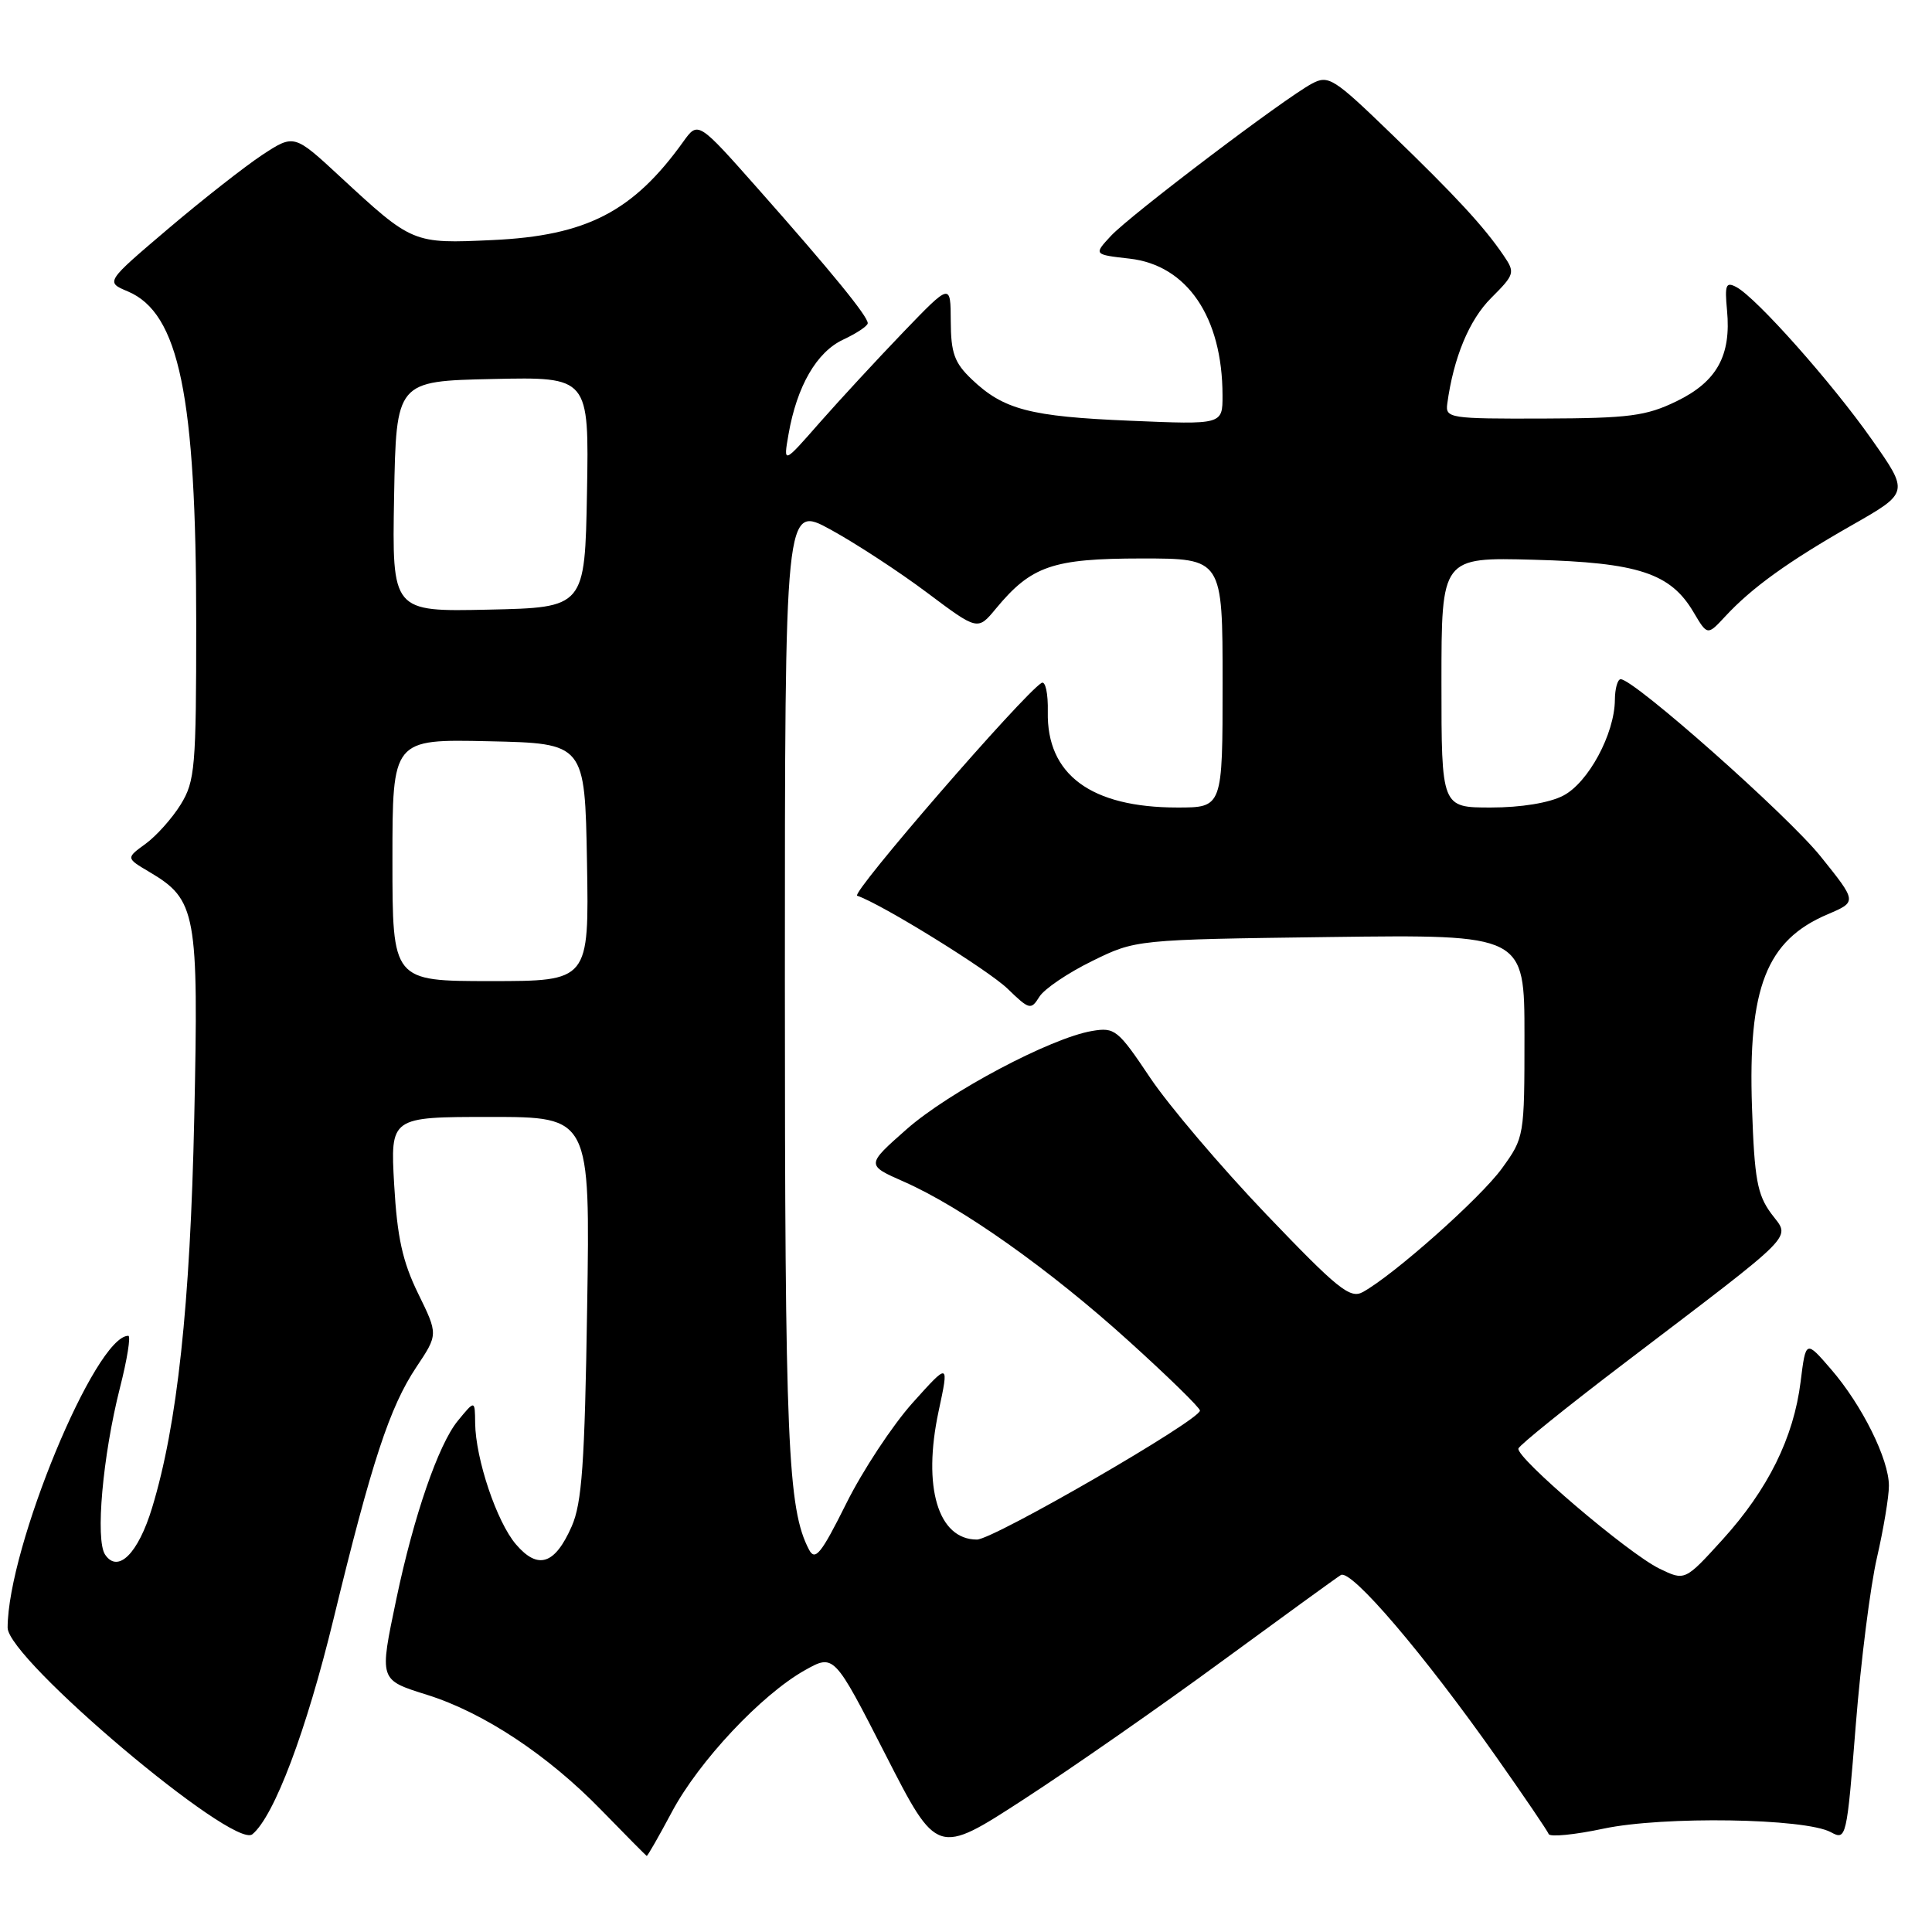 <?xml version="1.0" encoding="UTF-8" standalone="no"?>
<!DOCTYPE svg PUBLIC "-//W3C//DTD SVG 1.1//EN" "http://www.w3.org/Graphics/SVG/1.1/DTD/svg11.dtd" >
<svg xmlns="http://www.w3.org/2000/svg" xmlns:xlink="http://www.w3.org/1999/xlink" version="1.1" viewBox="0 0 256 256">
 <g >
 <path fill="currentColor"
d=" M 89.04 240.07 C 92.62 233.36 100.88 224.56 106.64 221.32 C 110.51 219.15 110.51 219.15 117.34 232.51 C 124.17 245.88 124.17 245.88 135.67 238.41 C 141.99 234.31 153.76 226.11 161.84 220.18 C 169.92 214.26 177.04 209.09 177.67 208.70 C 179.02 207.87 188.66 219.15 198.32 232.88 C 201.95 238.03 205.05 242.60 205.21 243.02 C 205.37 243.44 208.65 243.12 212.50 242.30 C 220.42 240.63 239.15 240.92 242.59 242.77 C 244.64 243.88 244.70 243.64 245.90 228.57 C 246.57 220.15 247.83 210.16 248.71 206.38 C 249.58 202.59 250.29 198.32 250.29 196.88 C 250.30 193.37 246.73 186.18 242.62 181.43 C 239.28 177.56 239.28 177.56 238.59 183.09 C 237.67 190.50 234.27 197.36 228.25 204.00 C 223.26 209.49 223.26 209.49 219.88 207.85 C 215.74 205.84 200.80 193.10 201.20 191.93 C 201.37 191.46 207.58 186.45 215.02 180.79 C 238.67 162.78 237.24 164.24 234.70 160.81 C 232.85 158.30 232.47 156.24 232.15 146.79 C 231.60 130.85 234.05 124.60 242.19 121.14 C 246.07 119.49 246.07 119.49 241.25 113.49 C 236.86 108.02 216.52 90.00 214.75 90.00 C 214.34 90.00 213.99 91.24 213.98 92.75 C 213.94 97.25 210.45 103.72 207.13 105.43 C 205.28 106.39 201.54 107.00 197.55 107.00 C 191.00 107.00 191.00 107.00 191.00 90.42 C 191.00 73.84 191.00 73.84 203.25 74.17 C 217.09 74.54 221.36 75.95 224.41 81.13 C 226.24 84.22 226.24 84.22 228.60 81.68 C 232.13 77.87 236.93 74.41 245.37 69.60 C 252.97 65.27 252.97 65.27 248.04 58.26 C 242.77 50.75 232.75 39.47 230.08 38.04 C 228.69 37.30 228.52 37.74 228.84 41.12 C 229.41 47.12 227.49 50.58 222.15 53.17 C 218.10 55.13 215.89 55.42 204.51 55.46 C 192.06 55.50 191.51 55.41 191.77 53.50 C 192.60 47.39 194.67 42.39 197.59 39.48 C 200.71 36.36 200.78 36.12 199.24 33.86 C 196.66 30.06 192.93 26.01 184.29 17.67 C 176.72 10.35 176.03 9.91 173.84 11.08 C 170.21 13.01 149.78 28.49 147.20 31.26 C 144.91 33.73 144.91 33.73 149.67 34.27 C 157.29 35.13 161.98 42.01 161.99 52.39 C 162.00 56.27 162.00 56.27 149.75 55.75 C 136.48 55.20 132.97 54.28 128.75 50.25 C 126.46 48.07 126.00 46.77 125.98 42.56 C 125.96 37.50 125.96 37.50 119.70 44.00 C 116.26 47.58 111.27 52.98 108.61 56.00 C 103.79 61.50 103.79 61.50 104.48 57.56 C 105.59 51.17 108.21 46.64 111.73 45.00 C 113.50 44.17 114.97 43.20 114.98 42.83 C 115.01 41.93 110.21 36.05 100.50 25.08 C 92.50 16.04 92.50 16.04 90.54 18.77 C 83.89 28.05 77.71 31.24 65.26 31.81 C 54.70 32.30 54.66 32.28 45.09 23.43 C 38.97 17.76 38.97 17.76 34.73 20.54 C 32.41 22.08 26.78 26.49 22.24 30.35 C 13.98 37.37 13.98 37.37 16.93 38.61 C 23.74 41.48 26.00 52.44 26.00 82.57 C 26.00 101.70 25.84 103.51 23.95 106.59 C 22.82 108.42 20.72 110.77 19.29 111.81 C 16.69 113.70 16.69 113.70 19.78 115.53 C 26.02 119.22 26.33 120.90 25.74 148.08 C 25.21 172.94 23.49 188.85 20.15 199.80 C 18.31 205.86 15.63 208.52 13.93 206.00 C 12.61 204.06 13.61 192.90 15.89 183.90 C 16.86 180.11 17.35 177.00 17.00 177.00 C 12.63 177.00 1.04 205.03 1.01 215.67 C 0.99 219.80 30.96 245.11 33.44 243.05 C 36.34 240.65 40.59 229.37 44.20 214.50 C 49.26 193.67 51.63 186.46 55.16 181.16 C 58.06 176.82 58.06 176.82 55.40 171.39 C 53.34 167.17 52.63 163.96 52.23 156.98 C 51.72 148.00 51.72 148.00 64.96 148.00 C 78.20 148.00 78.20 148.00 77.80 173.25 C 77.48 193.96 77.11 199.18 75.75 202.26 C 73.52 207.32 71.29 208.04 68.38 204.65 C 65.83 201.69 63.02 193.34 62.96 188.57 C 62.93 185.50 62.93 185.50 60.65 188.28 C 58.09 191.41 54.82 200.90 52.53 211.82 C 50.25 222.72 50.20 222.56 56.61 224.58 C 64.09 226.93 72.60 232.56 79.69 239.86 C 82.88 243.14 85.59 245.87 85.69 245.92 C 85.80 245.96 87.30 243.33 89.04 240.07 Z  M 107.20 205.34 C 104.37 199.93 104.00 191.25 104.00 129.88 C 104.00 66.86 104.00 66.86 110.07 70.18 C 113.40 72.01 119.15 75.76 122.84 78.53 C 129.55 83.56 129.55 83.56 131.95 80.66 C 136.65 74.98 139.47 74.01 151.25 74.00 C 162.00 74.00 162.00 74.00 162.00 90.50 C 162.00 107.00 162.00 107.00 156.02 107.00 C 144.57 107.00 138.67 102.65 138.84 94.31 C 138.89 91.88 138.52 90.18 138.01 90.49 C 135.52 92.03 112.68 118.39 113.58 118.69 C 116.76 119.75 130.94 128.52 133.52 131.02 C 136.39 133.80 136.61 133.86 137.72 132.08 C 138.36 131.04 141.50 128.92 144.70 127.35 C 150.50 124.50 150.50 124.50 176.25 124.16 C 202.00 123.83 202.00 123.83 202.00 137.26 C 202.00 150.58 201.97 150.74 199.02 154.81 C 196.19 158.73 184.66 168.97 180.57 171.21 C 178.89 172.13 177.25 170.80 167.76 160.88 C 161.78 154.62 154.86 146.48 152.39 142.79 C 148.13 136.43 147.72 136.10 144.70 136.61 C 139.22 137.54 125.75 144.68 120.13 149.63 C 114.76 154.37 114.76 154.37 119.77 156.58 C 127.44 159.96 139.13 168.24 149.56 177.69 C 154.75 182.38 159.00 186.53 159.00 186.91 C 159.00 188.17 131.62 204.00 129.45 204.00 C 124.29 204.00 122.22 197.05 124.37 187.00 C 125.76 180.50 125.76 180.50 120.92 185.89 C 118.26 188.86 114.30 194.86 112.13 199.23 C 108.80 205.91 108.01 206.88 107.20 205.34 Z  M 52.00 113.97 C 52.00 97.94 52.00 97.94 64.75 98.22 C 77.50 98.50 77.50 98.50 77.78 114.25 C 78.05 130.00 78.05 130.00 65.03 130.00 C 52.00 130.00 52.00 130.00 52.00 113.97 Z  M 52.22 65.78 C 52.50 50.50 52.50 50.50 65.28 50.22 C 78.05 49.94 78.05 49.94 77.78 65.22 C 77.50 80.50 77.50 80.50 64.72 80.78 C 51.95 81.06 51.95 81.06 52.22 65.78 Z "/>
</g>
</svg>